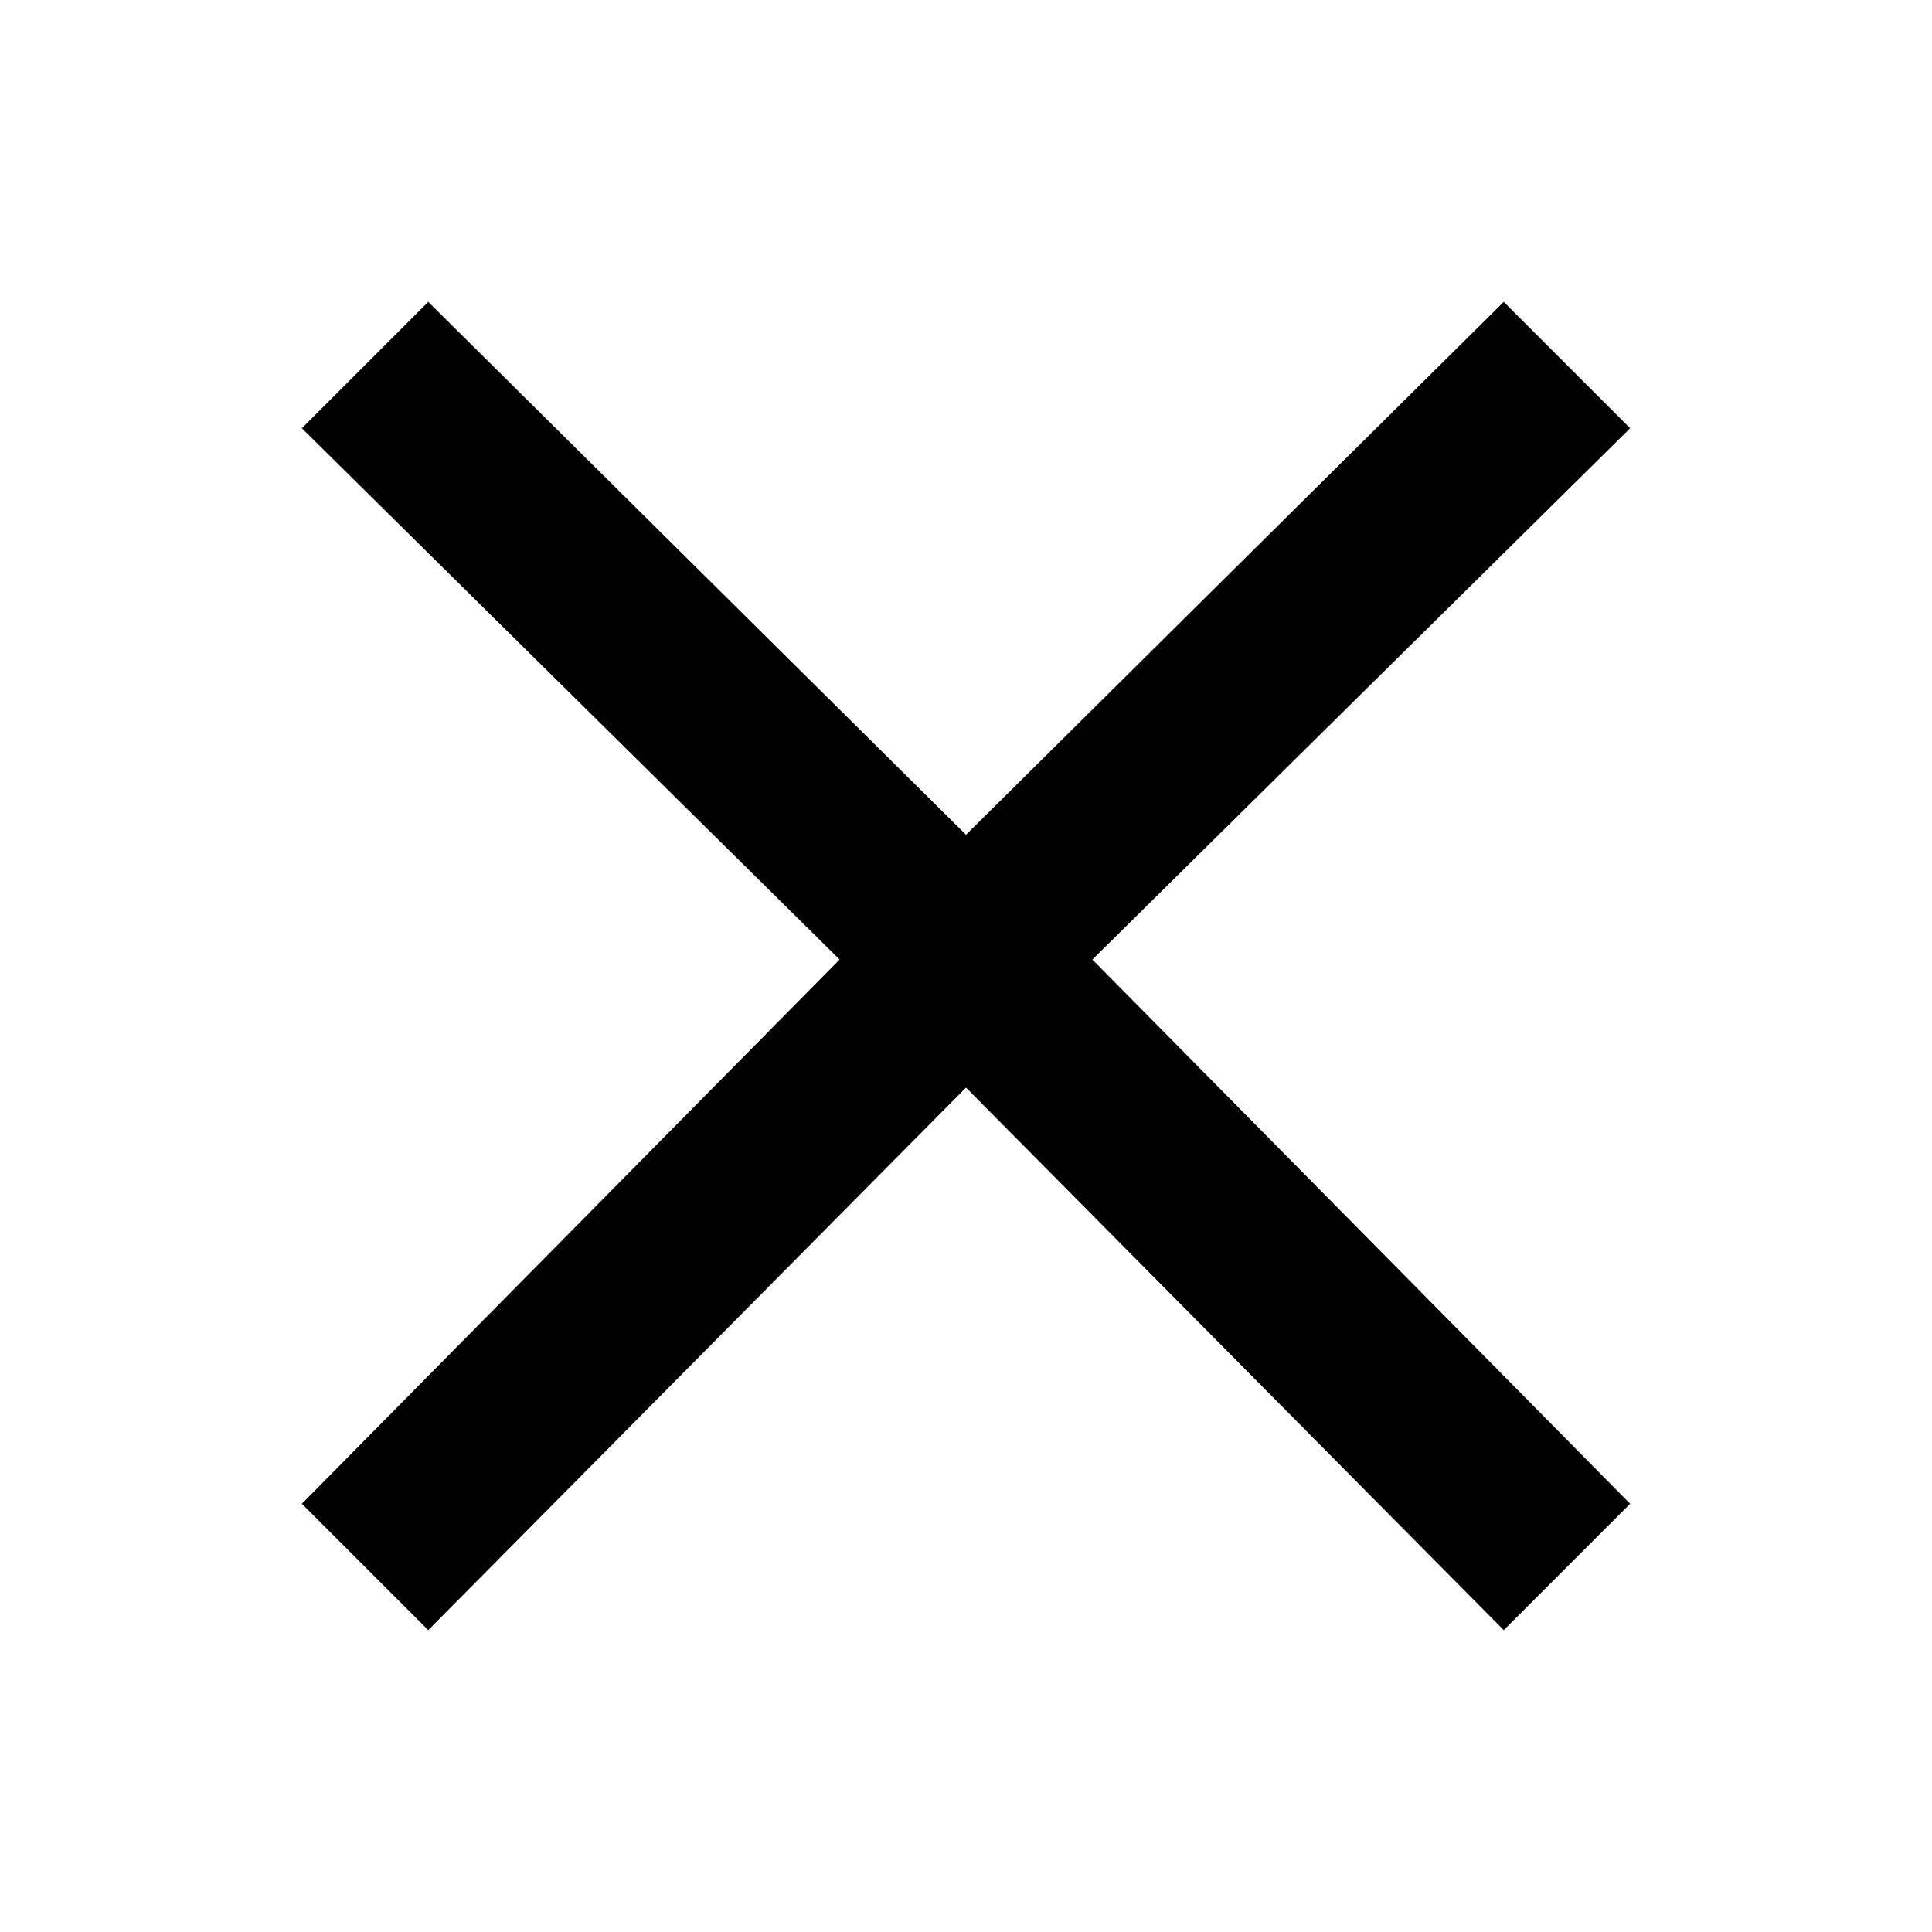 <svg xmlns="http://www.w3.org/2000/svg" viewBox="0 0 24 24">
    <defs>
        <style>.close{fill:none;}</style>
    </defs>
    <g id="Ebene_2" data-name="Ebene 2">
        <g id="Ebene_1-2" data-name="Ebene 1">
            <polygon
                    points="20.25 5.32 18.68 3.75 12 10.37 5.32 3.75 3.75 5.32 10.43 11.92 3.75 18.68 5.32 20.25 12 13.51 18.68 20.25 20.25 18.68 13.57 11.92 20.25 5.32"/>
            <rect class="close" width="24" height="24"/>
        </g>
    </g>
</svg>
